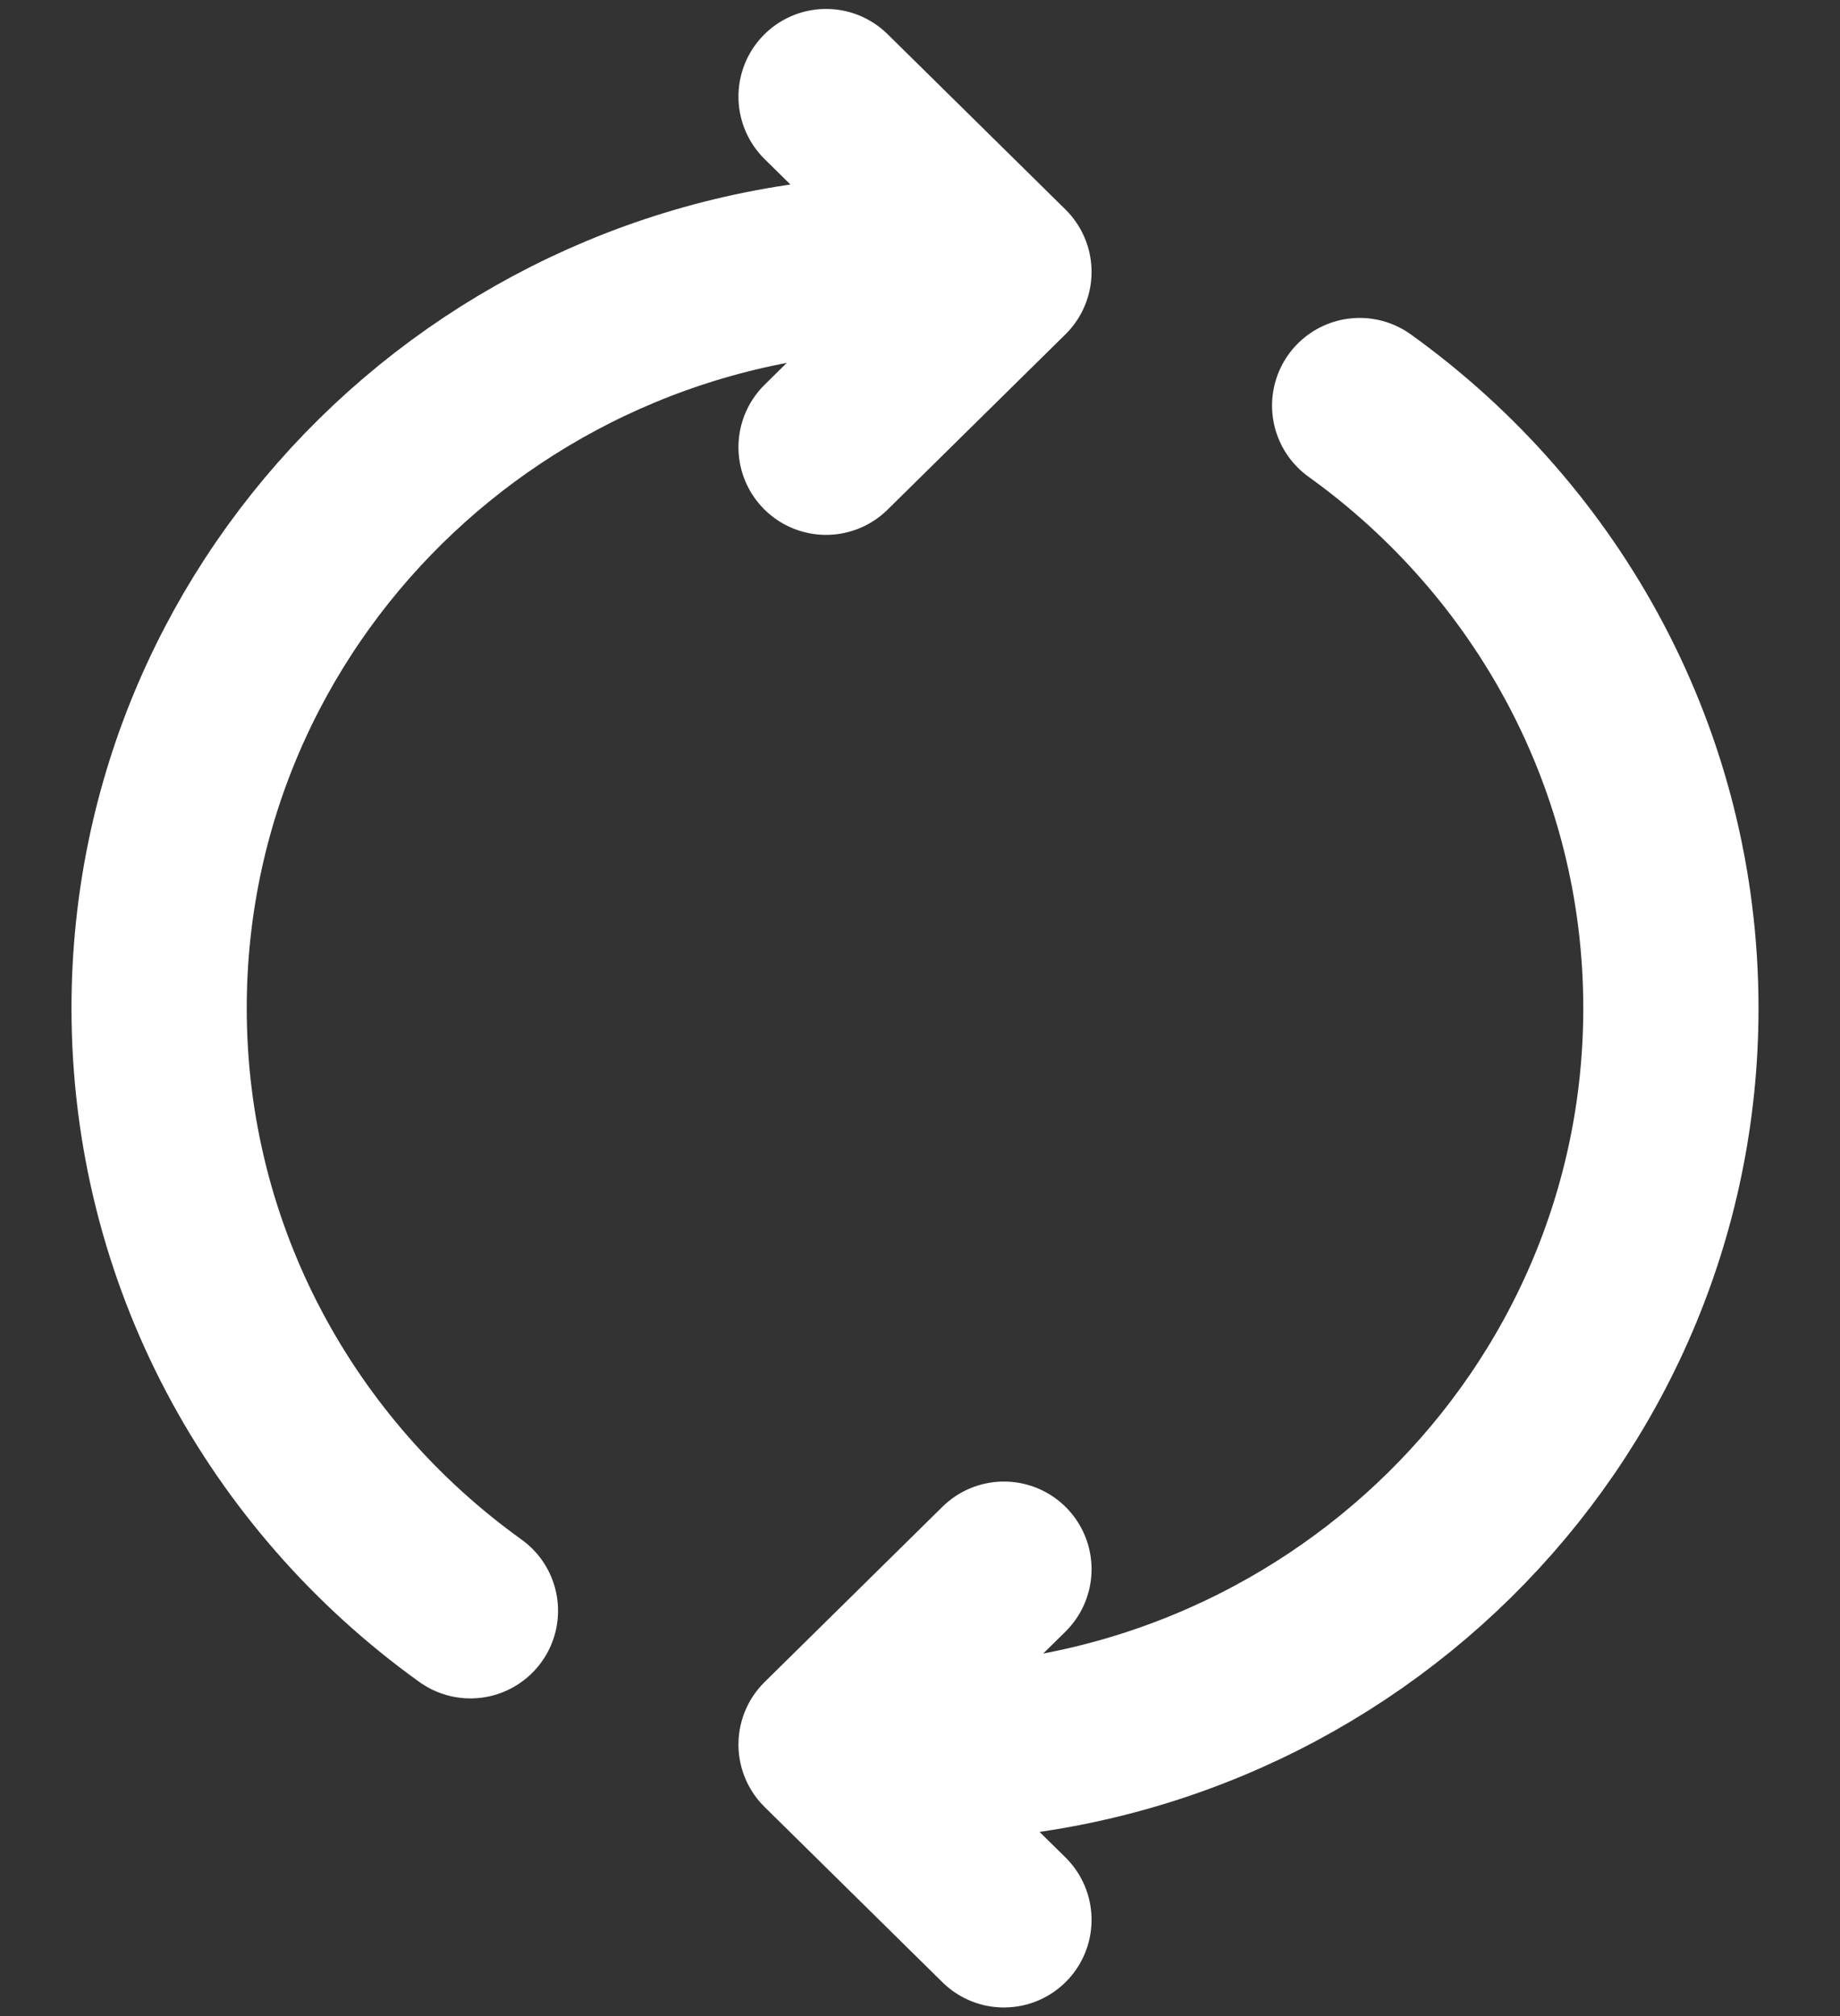 <svg width="21" height="23" viewBox="0 0 21 23" fill="none" xmlns="http://www.w3.org/2000/svg">
<rect x="0" y="0" width="21" height="23" fill="#333333" stroke="none"/>
<path d="M10.443 20.002C15.208 20.002 19.07 16.196 19.07 11.502C19.07 8.676 17.671 6.172 15.518 4.627M11.458 21.902L9.428 19.902L11.458 17.902M10.443 3.002C5.679 3.002 1.816 6.807 1.816 11.502C1.816 14.327 3.216 16.831 5.369 18.376M9.428 5.102L11.458 3.102L9.428 1.102" stroke="white" stroke-width="2" stroke-linecap="round" stroke-linejoin="round"/>
</svg>
